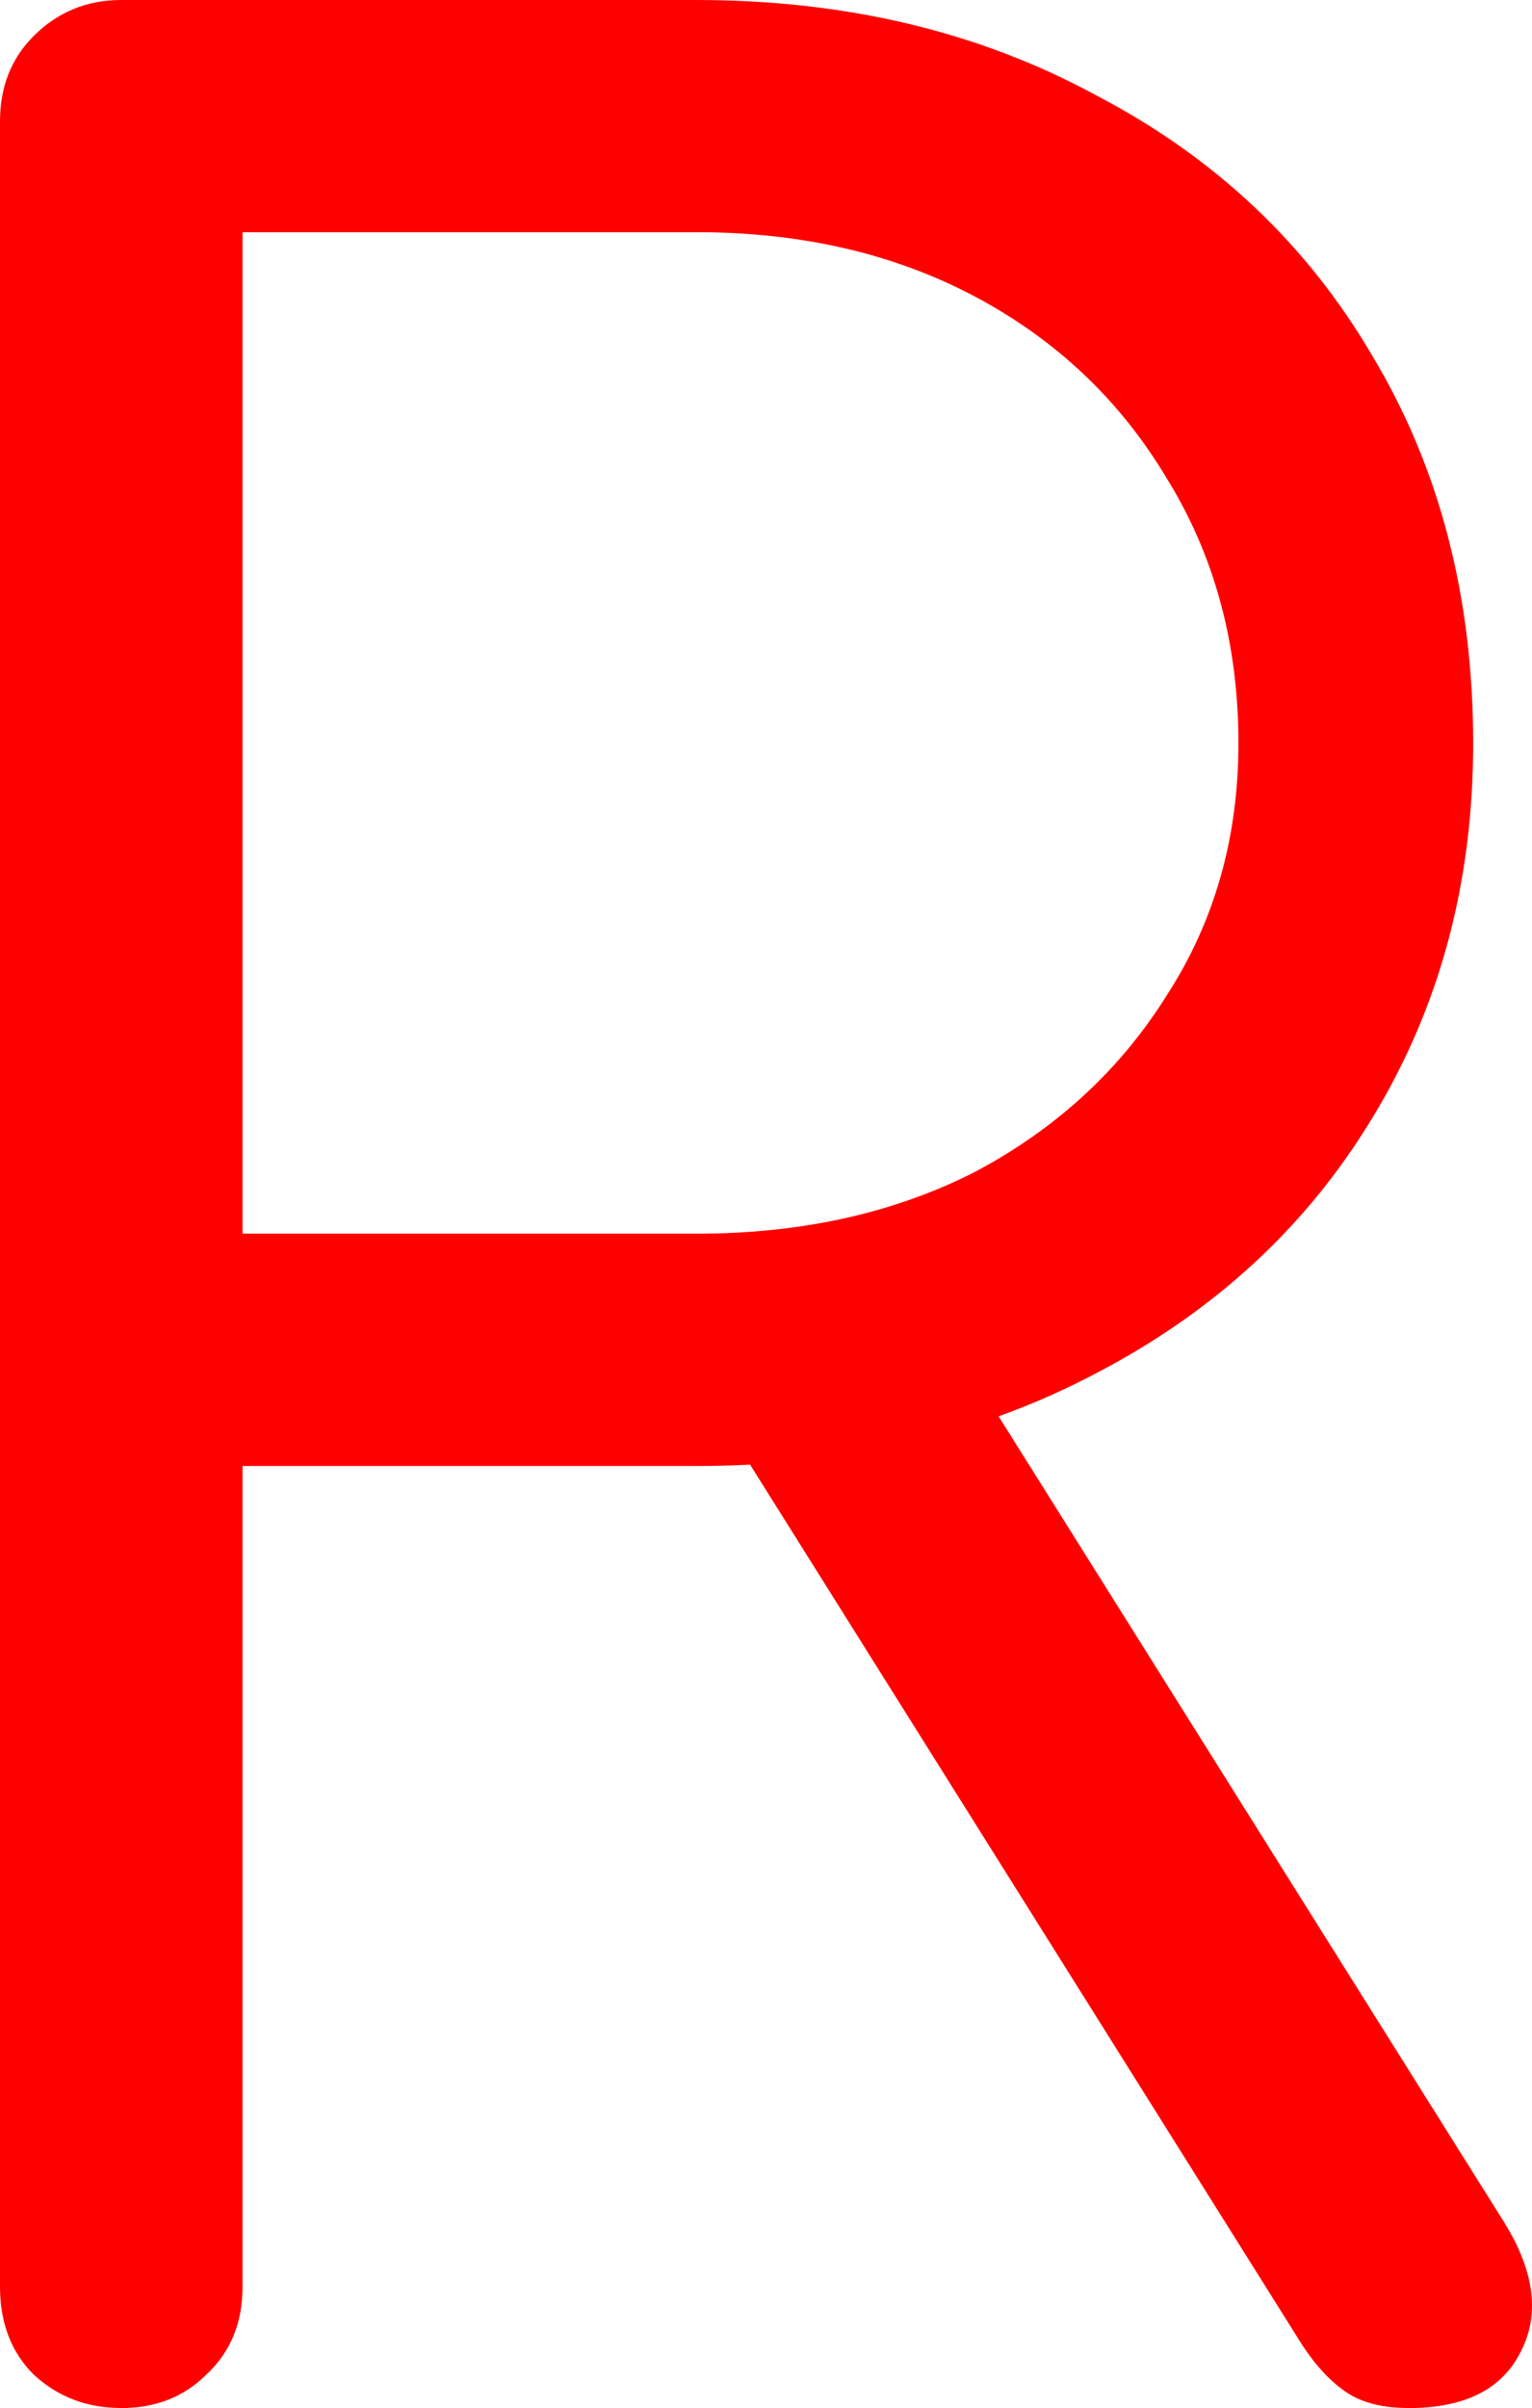 <svg version="1.1" xmlns="http://www.w3.org/2000/svg" xmlns:xlink="http://www.w3.org/1999/xlink" width="29.688" height="46.646" viewBox="0,0,29.688,46.646"><g transform="translate(-225.156,-156.677)"><g data-paper-data="{&quot;isPaintingLayer&quot;:true}" fill="#ff0000" fill-rule="nonzero" stroke="#000000" stroke-width="0" stroke-linecap="square" stroke-linejoin="miter" stroke-miterlimit="10" stroke-dasharray="" stroke-dashoffset="0" style="mix-blend-mode: normal"><path d="M227.506,203.323c-0.667,0 -1.233,-0.217 -1.7,-0.65c-0.433,-0.433 -0.65,-1 -0.65,-1.7v-41.946c0,-0.667 0.217,-1.217 0.65,-1.65c0.467,-0.467 1.033,-0.7 1.7,-0.7h11.149c2.9,0 5.483,0.617 7.749,1.85c2.3,1.2 4.083,2.883 5.35,5.05c1.3,2.166 1.95,4.666 1.95,7.499c0,2.7 -0.65,5.116 -1.95,7.249c-1.267,2.1 -3.05,3.75 -5.35,4.95c-2.266,1.2 -4.85,1.8 -7.749,1.8h-8.799v15.899c0,0.7 -0.233,1.267 -0.7,1.7c-0.433,0.433 -0.983,0.65 -1.65,0.65zM252.454,203.323c-0.5,0 -0.9,-0.1 -1.2,-0.3c-0.3,-0.2 -0.583,-0.5 -0.85,-0.9l-11.449,-18.248l4.65,-1.2l10.699,17.049c0.6,0.967 0.7,1.817 0.3,2.55c-0.367,0.7 -1.083,1.05 -2.15,1.05zM229.856,180.575h8.799c2.033,0 3.833,-0.4 5.4,-1.2c1.567,-0.833 2.8,-1.966 3.7,-3.4c0.933,-1.433 1.4,-3.066 1.4,-4.9c0,-1.933 -0.467,-3.65 -1.4,-5.15c-0.9,-1.5 -2.133,-2.666 -3.7,-3.5c-1.567,-0.833 -3.366,-1.25 -5.4,-1.25h-8.799z"/></g></g></svg>